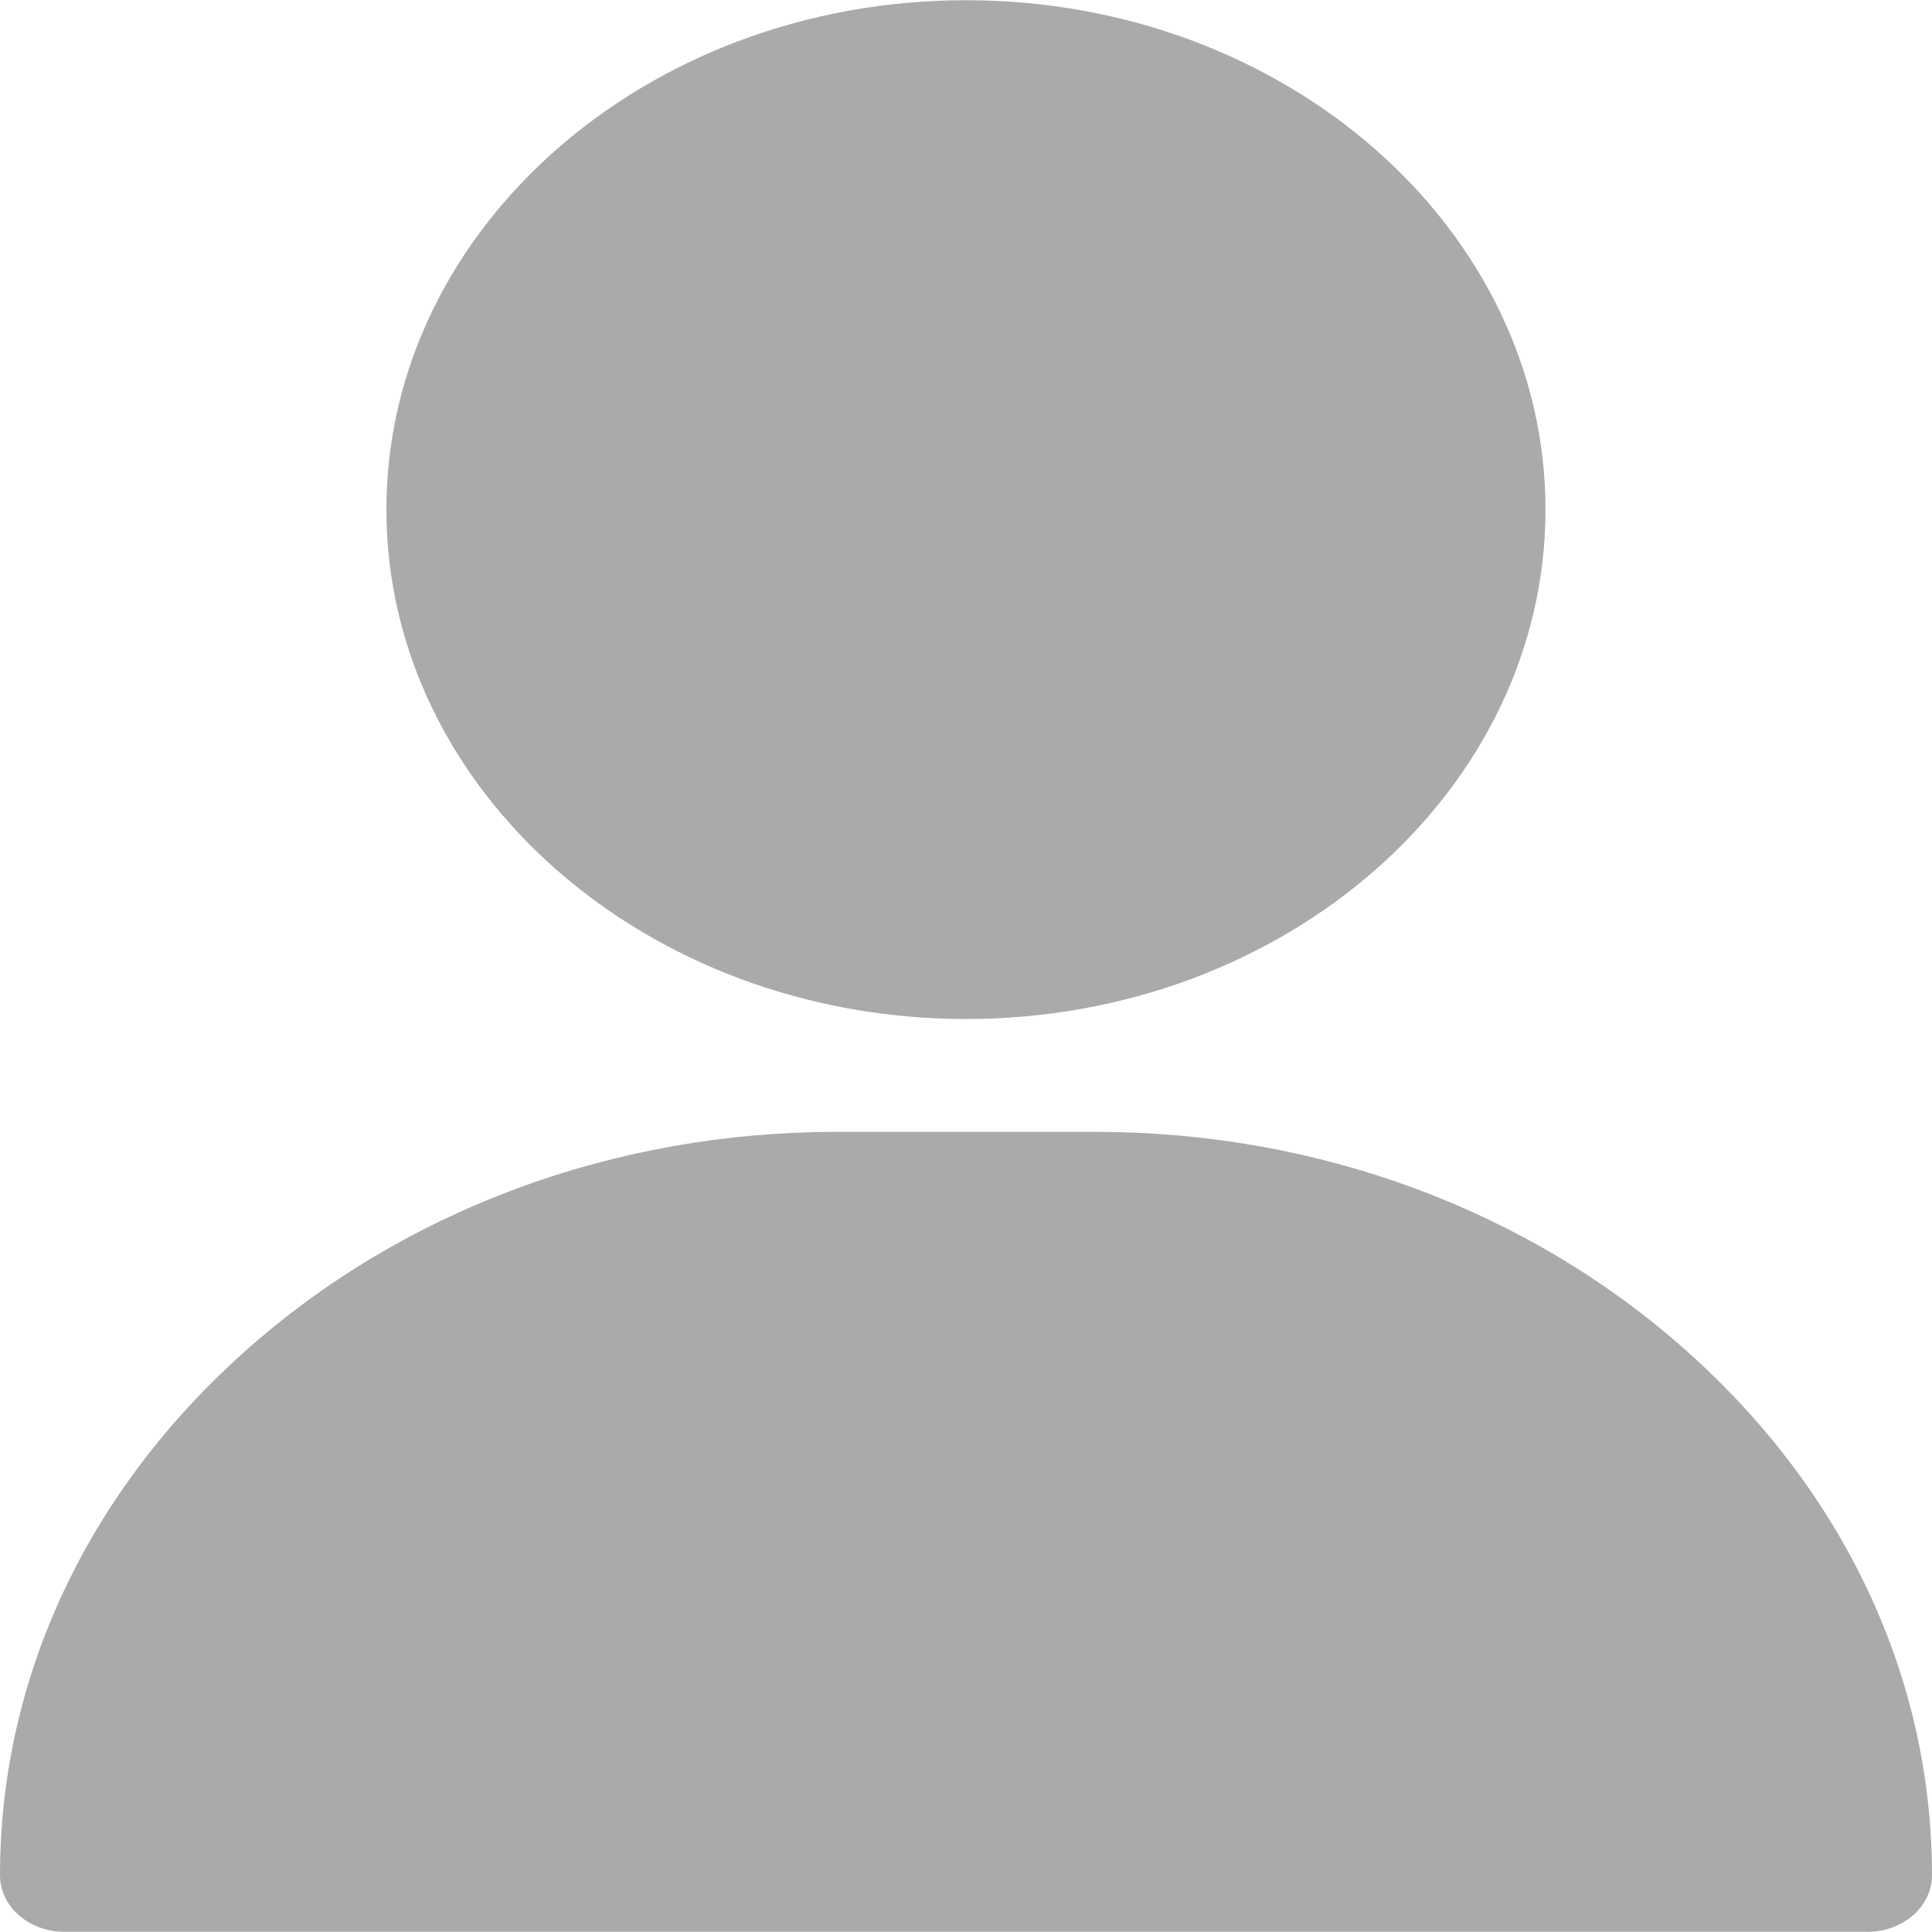 <svg width="18" height="18" viewBox="0 0 18 18" fill="none" xmlns="http://www.w3.org/2000/svg">
<path d="M10.2 10.545C12.28 10.545 14.24 11.271 15.719 12.591C17.19 13.904 18 15.637 18 17.471C18 17.762 17.732 17.998 17.4 17.998H0.6C0.268 17.998 0 17.762 0 17.471C8.72583e-05 15.637 0.81 13.904 2.281 12.591C3.76 11.271 5.72 10.545 7.8 10.545H10.2ZM9 0.002C11.977 0.002 14.399 2.131 14.399 4.748C14.399 7.365 11.977 9.494 9 9.494C6.022 9.494 3.6 7.365 3.6 4.748C3.6 2.131 6.022 0.002 9 0.002Z" fill="#AAAAAD"/>
</svg>
